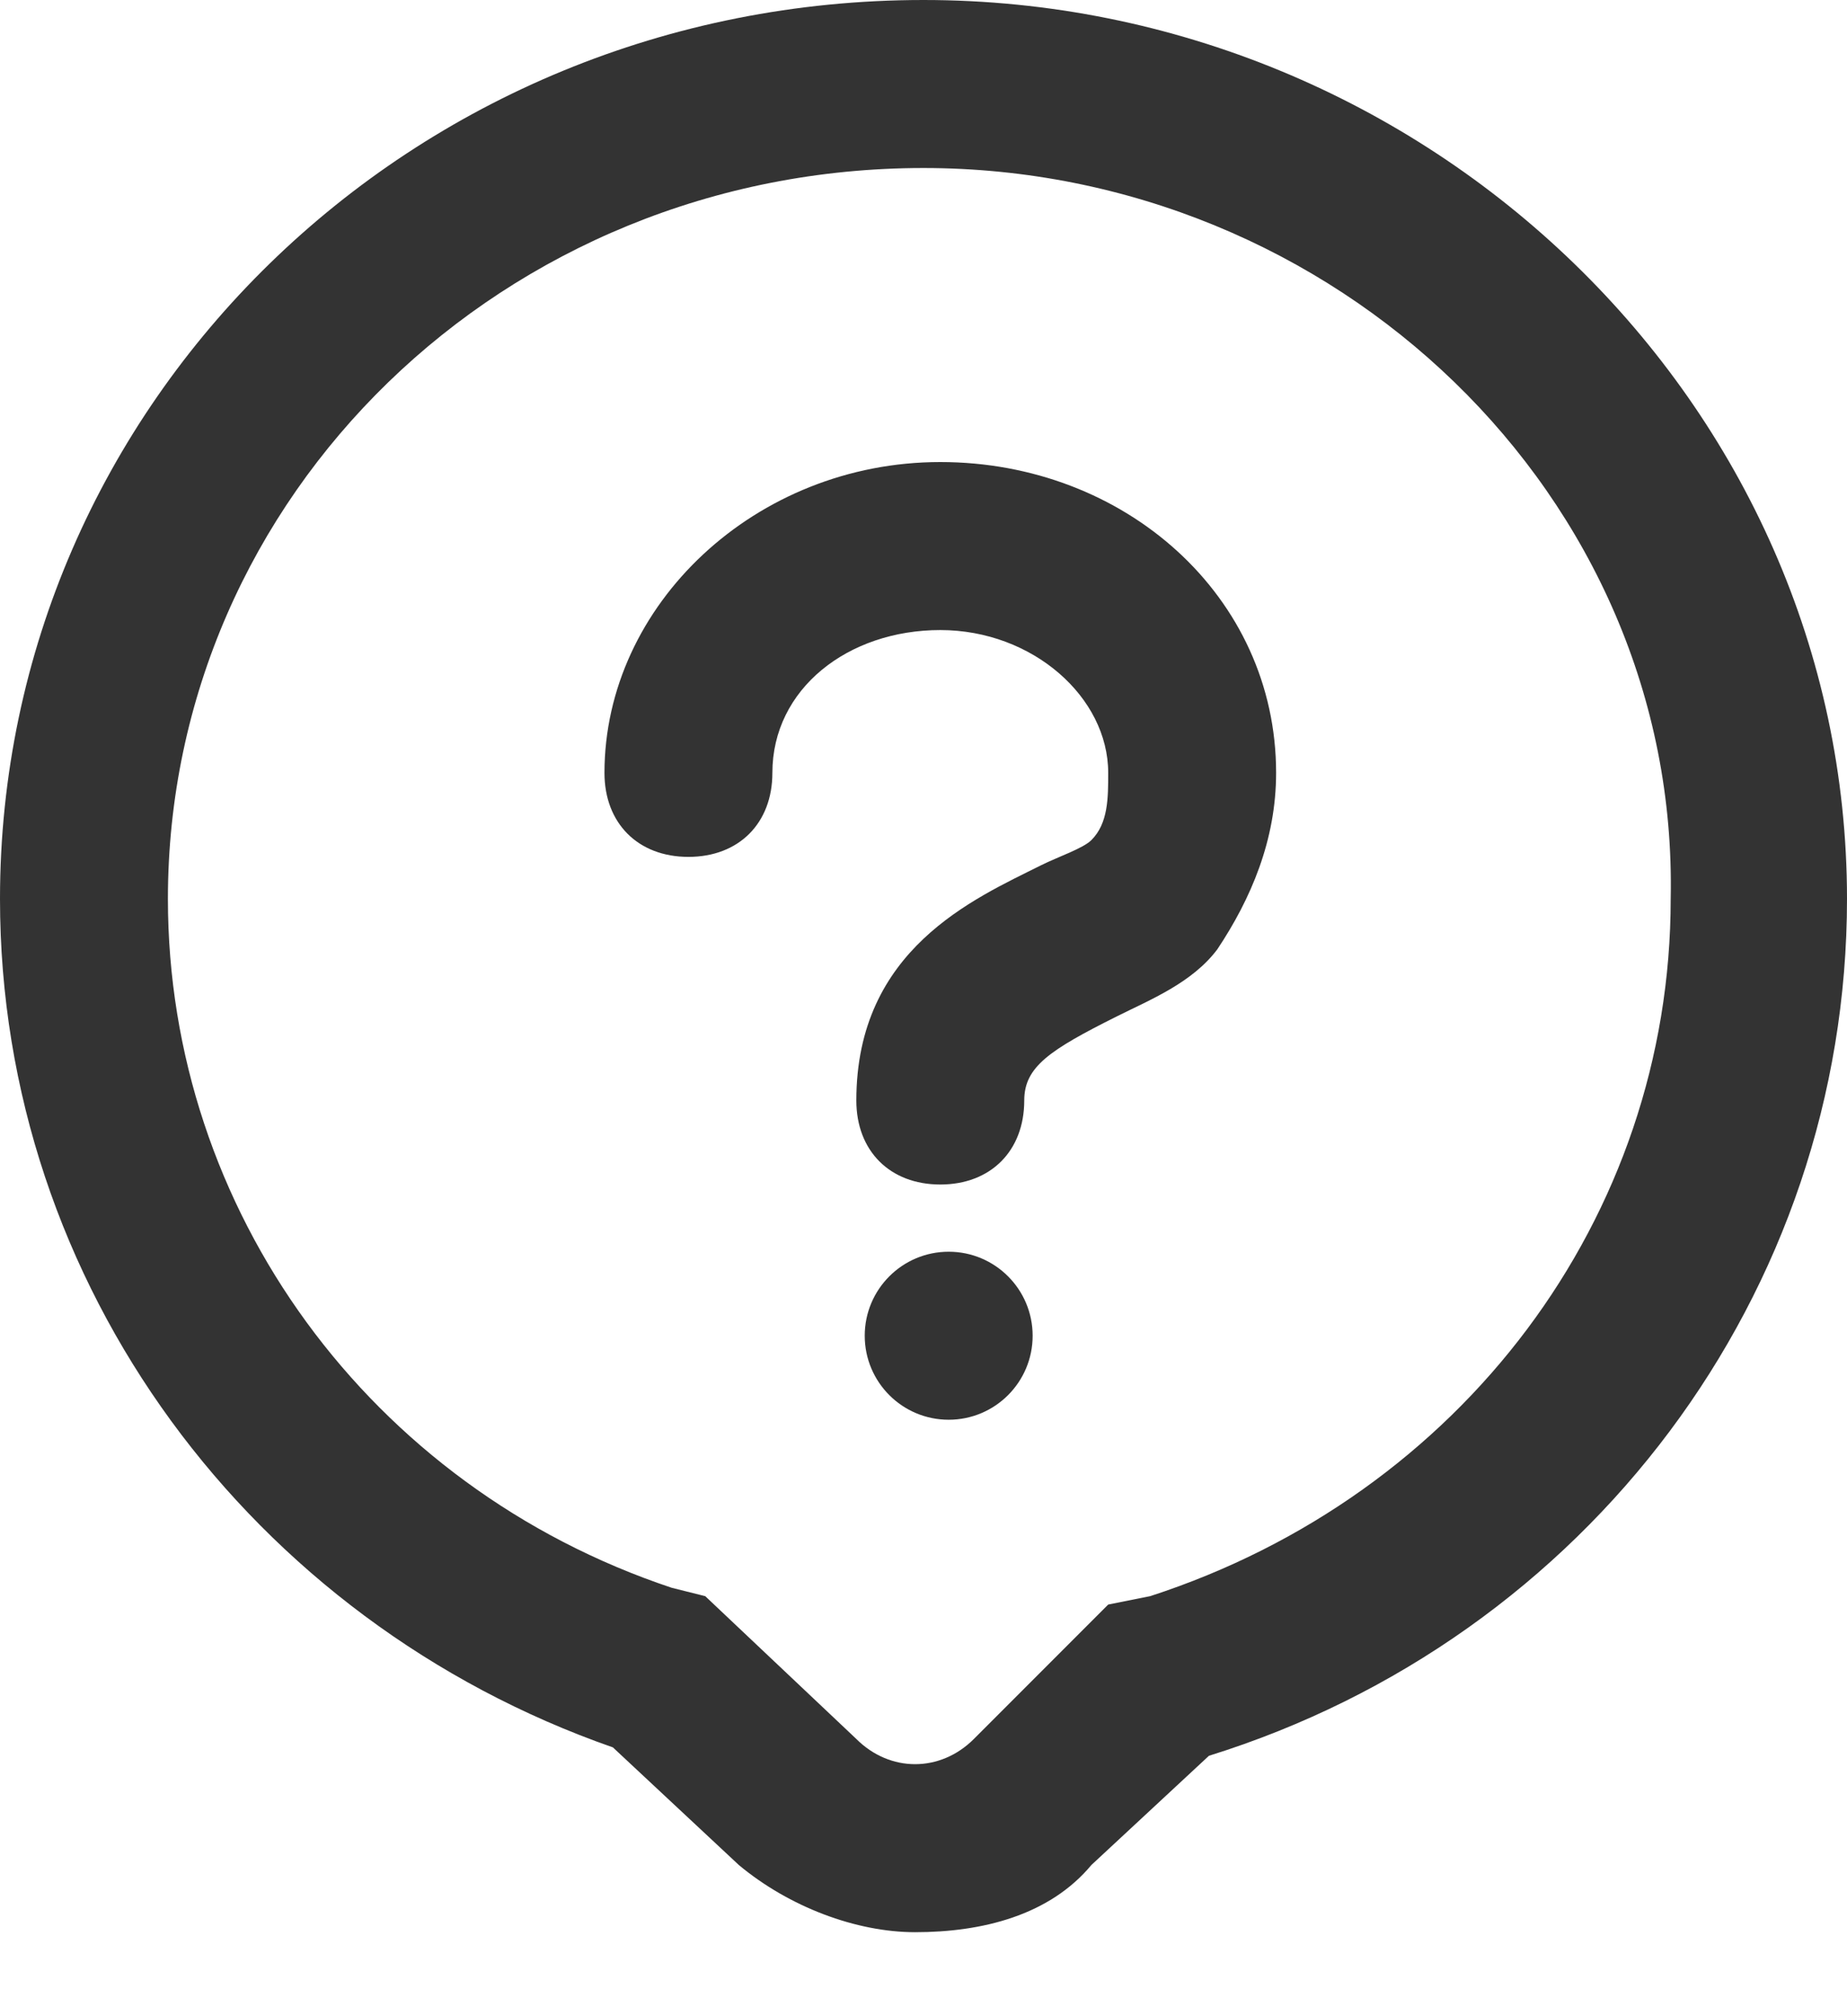 <?xml version="1.0" encoding="utf-8"?>
<!-- Generator: Adobe Illustrator 22.0.1, SVG Export Plug-In . SVG Version: 6.00 Build 0)  -->
<svg version="1.1" id="图层_1" xmlns="http://www.w3.org/2000/svg" xmlns:xlink="http://www.w3.org/1999/xlink" x="0px" y="0px"
	 viewBox="0 0 22 24" style="enable-background:new 0 0 22 24;" xml:space="preserve">
<style type="text/css">
	.st0{fill:none;}
	.st1{fill:#333333;}
</style>
<title>Group 8</title>
<desc>Created with Sketch.</desc>
<g id="Page-1">
	<g id="首页轮播卡片_x2F_未登录" transform="translate(-997, -468)">
		<g id="Group-8" transform="translate(996, 468)">
			<g id="Rectangle-16">
				<rect class="st0" width="24" height="24"/>
			</g>
			<g id="Group-3-Copy" transform="translate(1, 0)">
				<g id="Combined-Shape">
					<path class="st1" d="M10.9,23c-0.7,0-1.5-0.3-2.1-0.8l-1.5-1.4C3,19.3,0,15.3,0,10.7C0,4.8,4.9,0,11,0C17,0,22,4.8,22,10.7
						c0,4.7-3.1,8.8-7.6,10.2h0L13,22.2C12.5,22.8,11.7,23,10.9,23z M11,2c-5,0-9,3.9-9,8.7c0,3.7,2.4,7,6,8.2l0,0l0.4,0.1l1.8,1.7
						c0.4,0.4,1,0.4,1.4,0l1.6-1.6l0.5-0.1c3.7-1.2,6.2-4.5,6.2-8.3C20,5.9,15.9,2,11,2z"/>
				</g>
				<g id="Oval-10">
					<path class="st1" d="M11.2,14.1c-0.6,0-1-0.4-1-1c0-1.8,1.4-2.4,2.2-2.8c0.2-0.1,0.5-0.2,0.6-0.3c0.2-0.2,0.2-0.5,0.2-0.8
						c0-0.9-0.9-1.7-2-1.7s-2,0.7-2,1.7c0,0.6-0.4,1-1,1s-1-0.4-1-1c0-2,1.8-3.7,4-3.7c2.2,0,4,1.6,4,3.7c0,0.8-0.3,1.5-0.7,2.1
						c-0.3,0.4-0.8,0.6-1.2,0.8c-0.8,0.4-1.1,0.6-1.1,1C12.2,13.7,11.8,14.1,11.2,14.1z"/>
				</g>
				<g id="Oval-11">
					<ellipse class="st1" cx="11.3" cy="15.9" rx="1" ry="1"/>
				</g>
			</g>
		</g>
	</g>
</g>
</svg>
